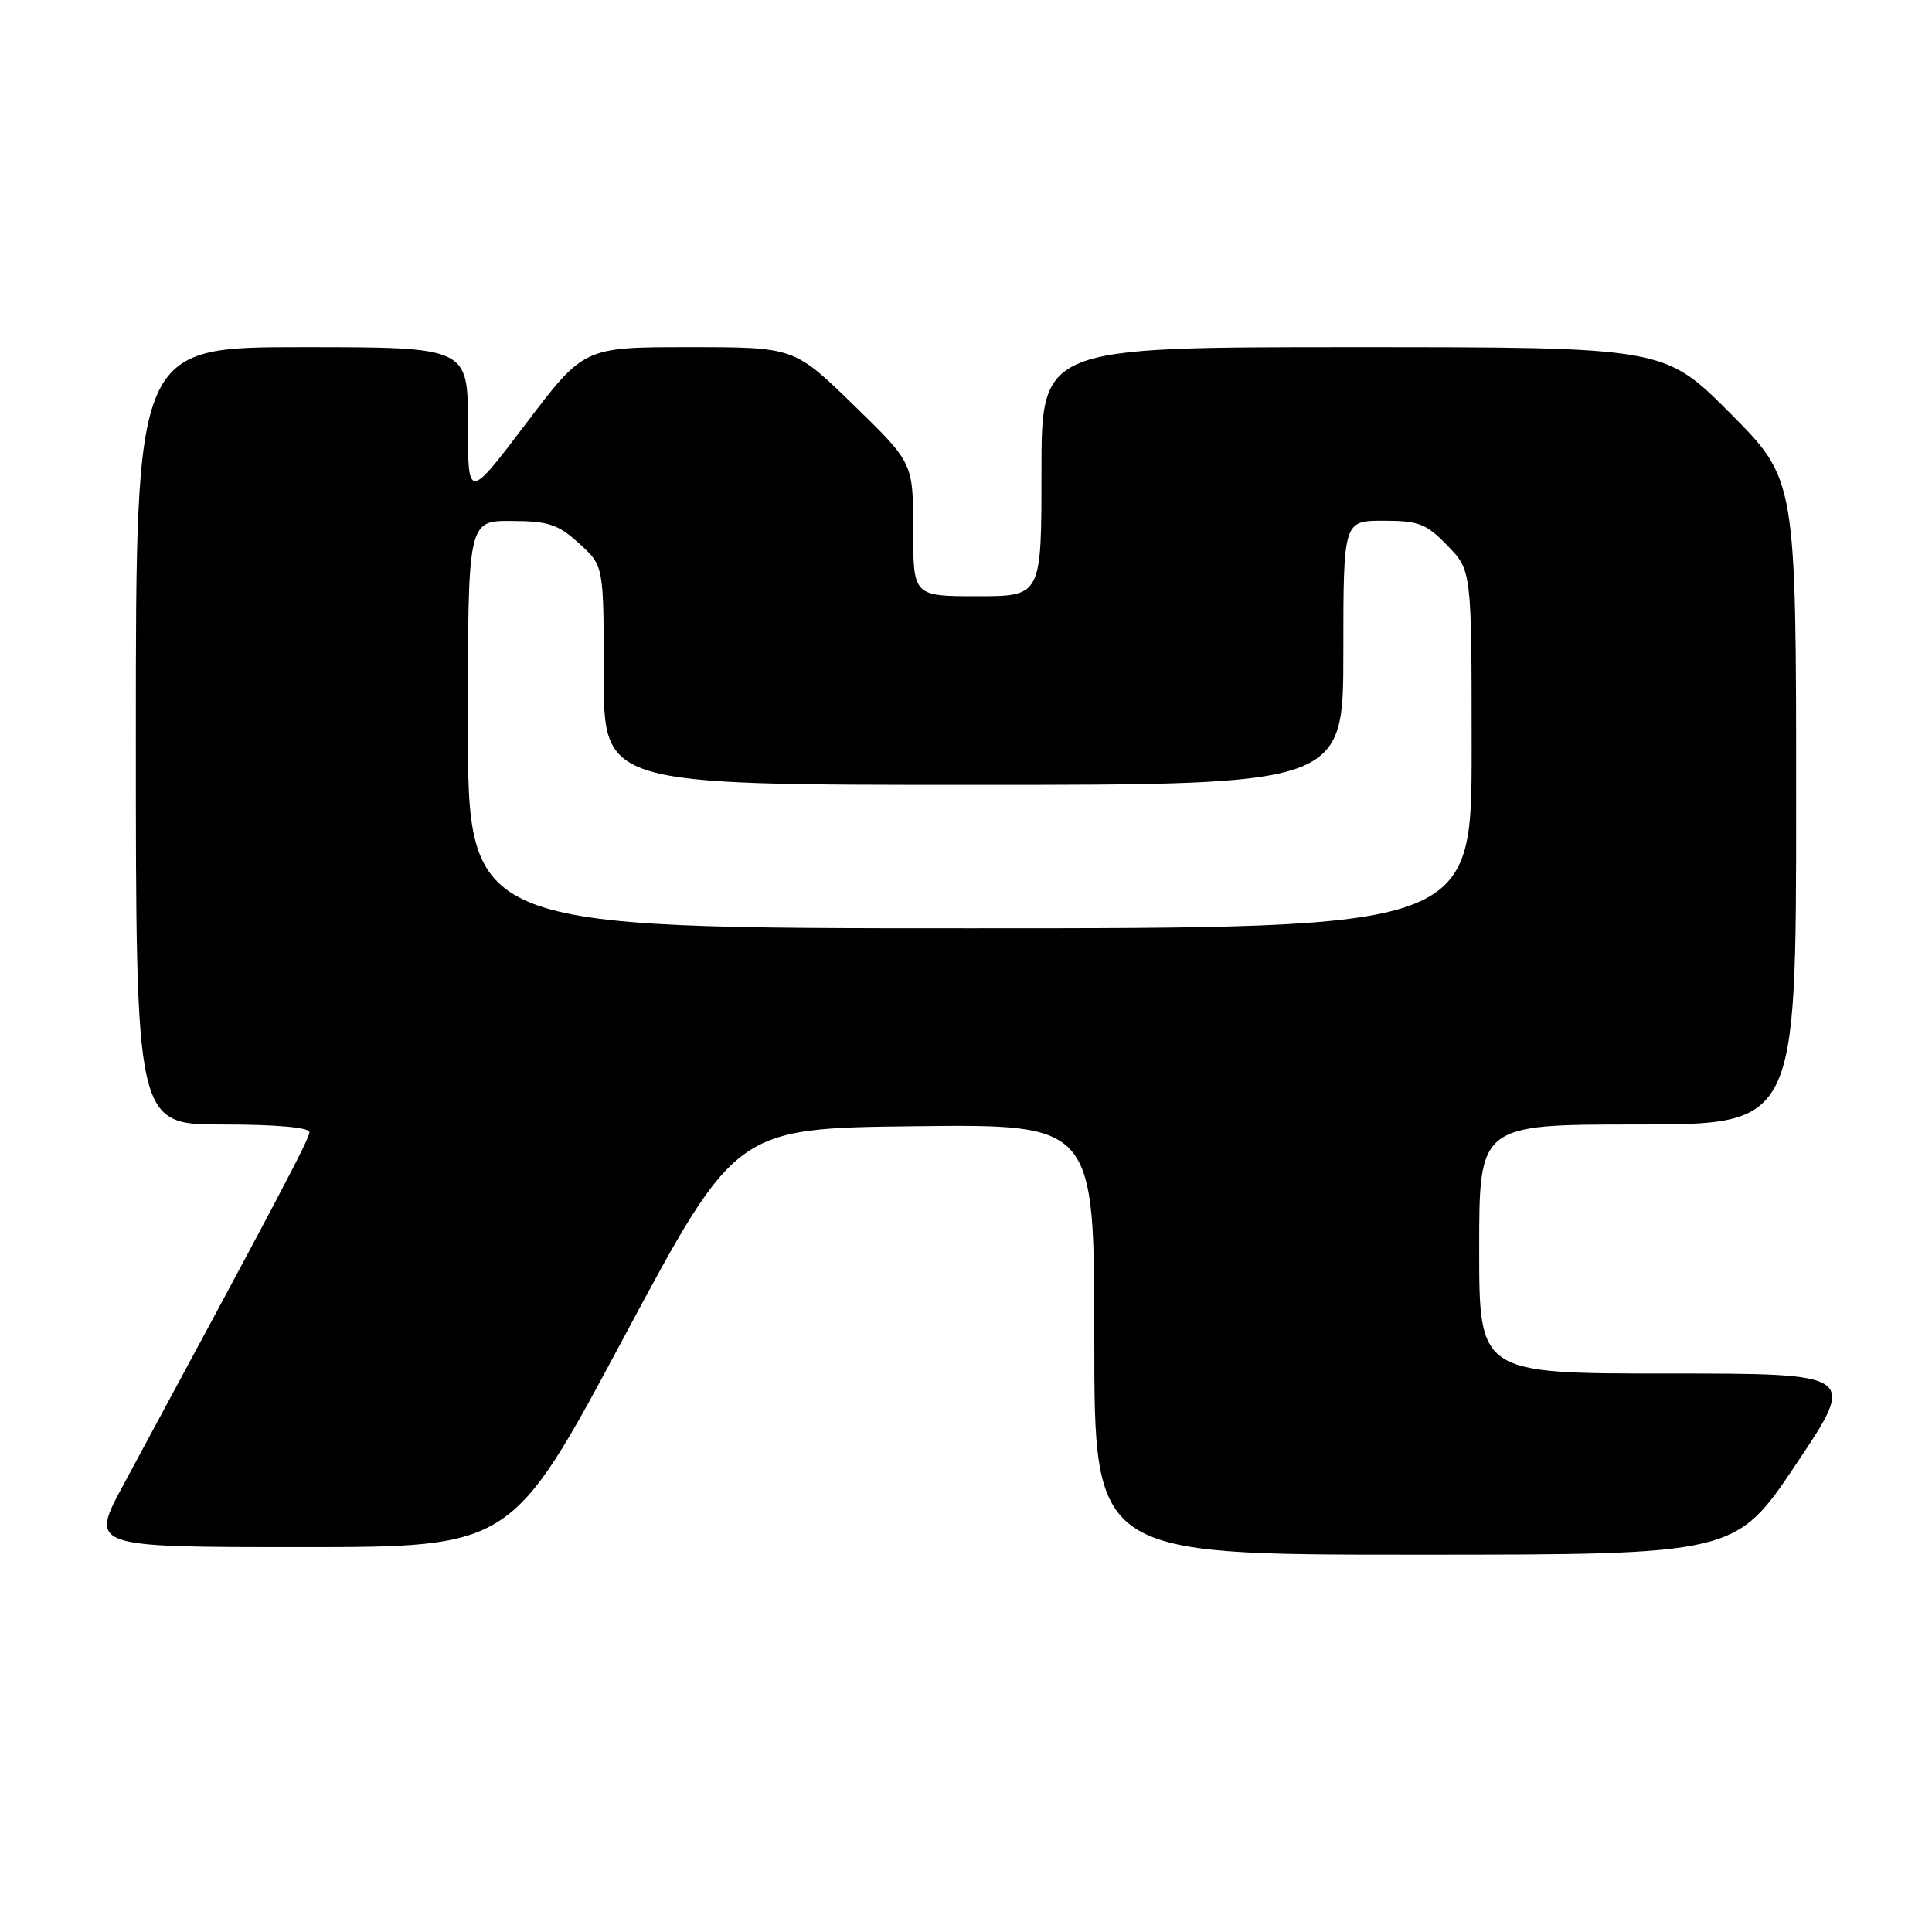 <?xml version="1.0" encoding="UTF-8" standalone="no"?>
<!DOCTYPE svg PUBLIC "-//W3C//DTD SVG 1.1//EN" "http://www.w3.org/Graphics/SVG/1.1/DTD/svg11.dtd" >
<svg xmlns="http://www.w3.org/2000/svg" xmlns:xlink="http://www.w3.org/1999/xlink" version="1.1" viewBox="0 0 256 256">
 <g >
 <path fill="currentColor"
d=" M 238.00 194.00 C 246.04 182.00 246.04 182.00 221.02 182.00 C 196.00 182.00 196.00 182.00 196.00 165.50 C 196.00 149.00 196.00 149.00 217.00 149.00 C 238.00 149.00 238.00 149.00 238.00 106.27 C 238.00 63.54 238.00 63.54 229.27 54.77 C 220.54 46.00 220.54 46.00 179.27 46.00 C 138.00 46.00 138.00 46.00 138.00 62.50 C 138.00 79.00 138.00 79.00 129.50 79.00 C 121.00 79.00 121.00 79.00 121.00 70.17 C 121.00 61.35 121.00 61.35 113.11 53.67 C 105.23 46.00 105.23 46.00 91.30 46.00 C 77.37 46.00 77.37 46.00 69.69 56.14 C 62.00 66.28 62.00 66.28 62.00 56.14 C 62.00 46.00 62.00 46.00 40.00 46.00 C 18.00 46.00 18.00 46.00 18.00 97.50 C 18.00 149.00 18.00 149.00 29.50 149.00 C 36.61 149.00 41.00 149.39 41.00 150.02 C 41.00 150.90 36.97 158.55 16.35 196.75 C 11.90 205.00 11.90 205.00 39.84 205.00 C 67.79 205.00 67.79 205.00 82.64 177.25 C 97.50 149.50 97.50 149.50 121.25 149.23 C 145.00 148.96 145.00 148.96 145.00 177.48 C 145.00 206.00 145.00 206.00 187.48 206.00 C 229.96 206.00 229.96 206.00 238.00 194.00 Z  M 62.00 96.00 C 62.00 69.00 62.00 69.00 67.75 69.03 C 72.70 69.05 73.95 69.47 76.75 72.02 C 80.00 74.97 80.00 74.97 80.00 89.49 C 80.00 104.00 80.00 104.00 129.00 104.00 C 178.00 104.00 178.00 104.00 178.00 86.50 C 178.00 69.00 178.00 69.00 183.30 69.00 C 187.99 69.00 188.98 69.38 191.80 72.30 C 195.00 75.60 195.00 75.60 195.00 99.30 C 195.00 123.00 195.00 123.00 128.50 123.00 C 62.00 123.00 62.00 123.00 62.00 96.00 Z "/>
</g>
</svg>